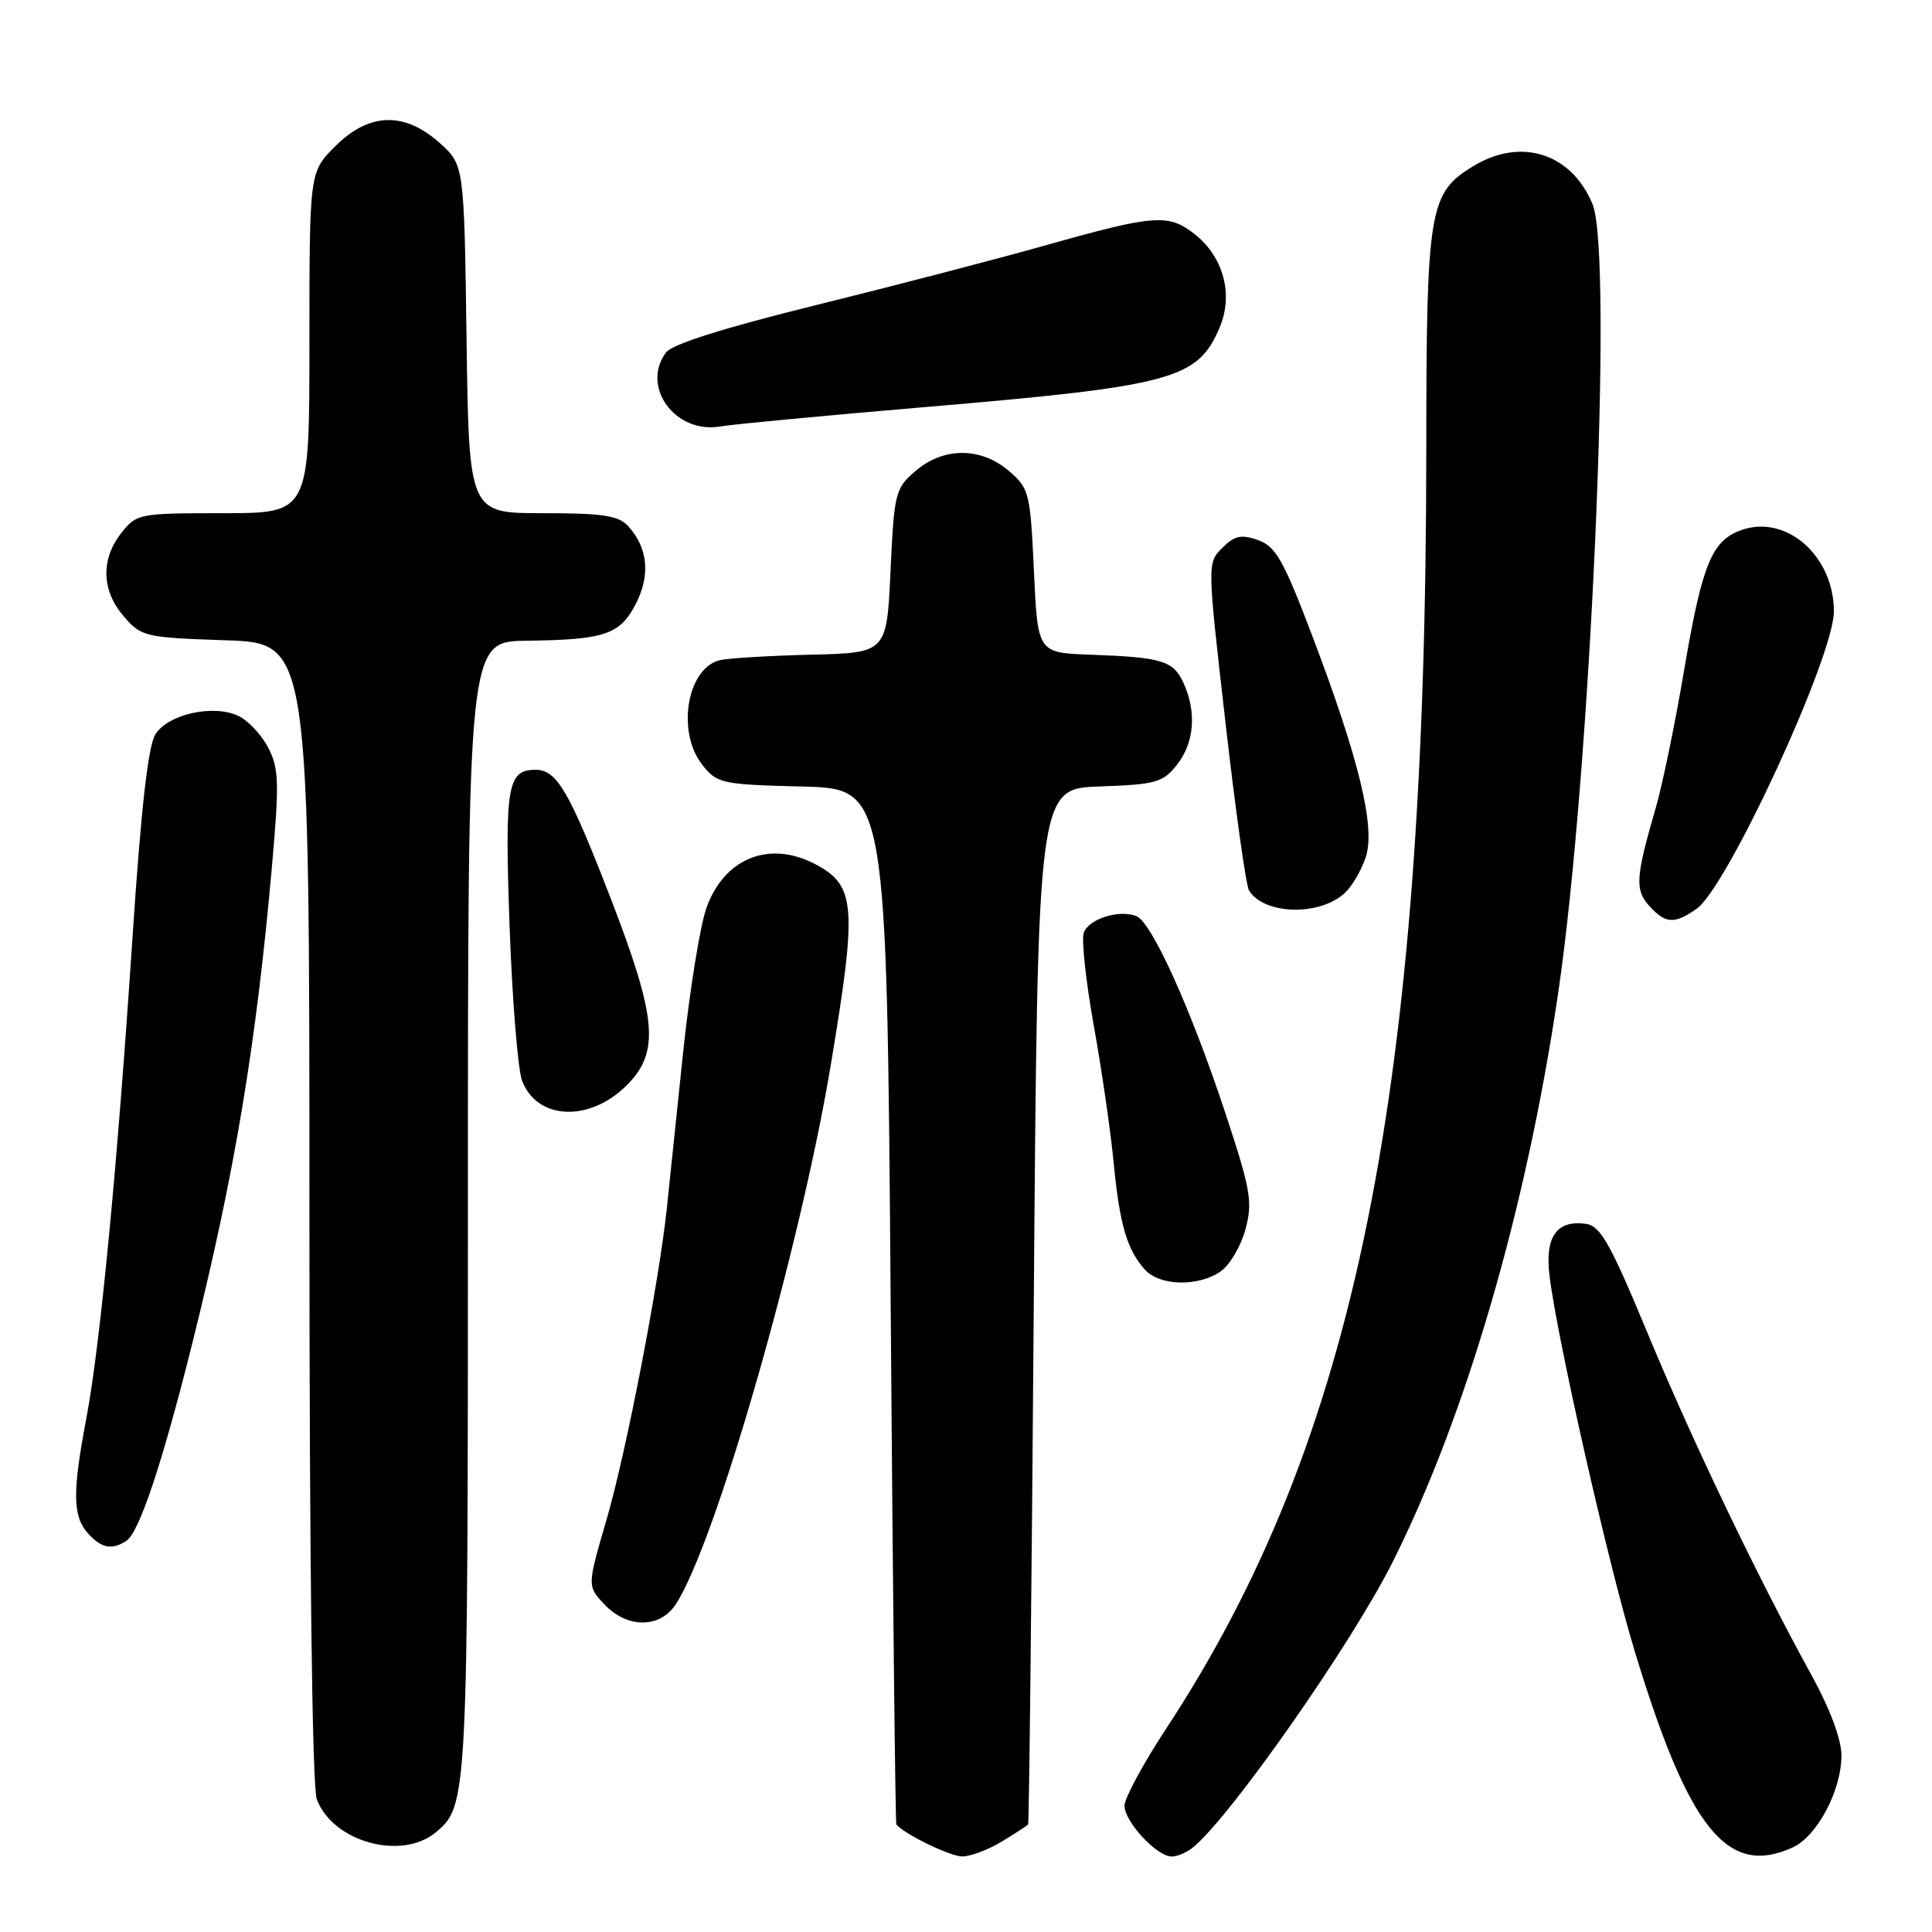 <?xml version="1.0" encoding="UTF-8" standalone="no"?>
<!DOCTYPE svg PUBLIC "-//W3C//DTD SVG 1.1//EN" "http://www.w3.org/Graphics/SVG/1.1/DTD/svg11.dtd" >
<svg xmlns="http://www.w3.org/2000/svg" xmlns:xlink="http://www.w3.org/1999/xlink" version="1.1" viewBox="0 0 256 256">
 <g >
 <path fill="currentColor"
d=" M 132.75 244.01 C 134.54 242.92 136.10 241.91 136.23 241.76 C 136.36 241.62 136.70 210.68 136.98 173.00 C 137.50 104.50 137.50 104.50 145.71 104.21 C 153.18 103.95 154.10 103.69 155.96 101.33 C 158.25 98.41 158.58 94.36 156.83 90.52 C 155.47 87.54 154.02 87.10 144.50 86.75 C 137.50 86.50 137.50 86.50 137.00 75.66 C 136.52 65.30 136.38 64.71 133.69 62.41 C 129.99 59.22 125.01 59.22 121.31 62.41 C 118.62 64.71 118.48 65.30 118.00 75.66 C 117.50 86.50 117.50 86.50 107.50 86.75 C 102.00 86.88 96.56 87.21 95.42 87.47 C 91.05 88.48 89.60 96.95 93.05 101.33 C 95.01 103.82 95.58 103.95 106.30 104.22 C 117.50 104.50 117.50 104.50 118.02 173.00 C 118.30 210.68 118.64 241.62 118.77 241.76 C 119.94 243.09 125.92 245.99 127.50 245.99 C 128.60 245.99 130.96 245.10 132.75 244.01 Z  M 158.13 244.75 C 163.19 240.55 179.12 217.77 184.52 207.00 C 194.26 187.59 202.24 160.20 206.44 131.76 C 210.78 102.44 213.79 33.72 211.02 27.05 C 208.22 20.29 201.52 18.16 195.19 22.03 C 189.35 25.58 189.00 27.72 188.99 59.72 C 188.96 144.88 179.62 190.82 154.57 228.98 C 151.50 233.64 149.00 238.27 149.00 239.27 C 149.00 241.39 153.29 246.00 155.26 246.00 C 156.01 246.00 157.30 245.44 158.13 244.75 Z  M 237.53 244.80 C 240.77 243.33 244.00 237.25 244.00 232.62 C 244.00 230.46 242.49 226.42 239.96 221.83 C 232.84 208.88 224.21 190.88 218.25 176.50 C 213.40 164.81 212.07 162.45 210.17 162.17 C 206.29 161.62 204.70 163.84 205.31 168.97 C 206.29 177.20 213.07 207.12 216.57 218.67 C 223.75 242.36 228.88 248.75 237.53 244.80 Z  M 57.74 242.80 C 61.96 239.30 62.00 238.54 62.00 160.03 C 62.00 85.00 62.00 85.00 69.75 84.90 C 80.17 84.77 82.17 84.09 84.27 79.97 C 86.20 76.19 85.85 72.62 83.27 69.75 C 81.97 68.31 79.96 68.00 71.91 68.00 C 62.14 68.00 62.14 68.00 61.82 44.92 C 61.50 21.83 61.50 21.83 58.23 18.92 C 53.56 14.75 48.89 14.91 44.40 19.40 C 41.00 22.80 41.00 22.80 41.00 45.40 C 41.00 68.00 41.00 68.00 29.57 68.00 C 18.42 68.00 18.10 68.06 16.07 70.63 C 13.33 74.12 13.45 78.25 16.40 81.67 C 18.71 84.36 19.20 84.48 29.90 84.84 C 41.00 85.22 41.00 85.22 41.00 160.55 C 41.00 207.06 41.37 236.85 41.98 238.43 C 44.11 244.06 53.19 246.57 57.74 242.80 Z  M 89.54 212.58 C 94.78 204.59 106.02 165.49 110.07 141.18 C 113.62 119.91 113.41 117.30 107.91 114.45 C 101.89 111.34 95.99 113.73 93.63 120.23 C 92.78 122.58 91.38 131.25 90.51 139.50 C 89.65 147.75 88.69 156.97 88.37 160.00 C 87.33 169.92 83.00 192.33 80.38 201.33 C 77.80 210.16 77.80 210.16 80.08 212.58 C 83.09 215.79 87.44 215.79 89.54 212.58 Z  M 16.73 204.18 C 18.44 203.10 21.48 193.98 25.48 178.00 C 31.11 155.43 33.93 138.55 36.03 114.85 C 37.02 103.69 36.96 101.82 35.53 99.05 C 34.63 97.33 32.83 95.43 31.53 94.83 C 28.18 93.31 22.27 94.64 20.59 97.30 C 19.63 98.81 18.69 107.18 17.57 124.00 C 15.55 154.57 13.28 178.24 11.43 188.00 C 9.58 197.72 9.63 200.93 11.65 203.17 C 13.44 205.15 14.80 205.42 16.73 204.18 Z  M 161.75 168.46 C 162.96 167.62 164.43 165.11 165.03 162.89 C 166.00 159.28 165.73 157.67 162.43 147.68 C 157.83 133.74 152.61 122.17 150.56 121.38 C 148.26 120.50 144.31 121.74 143.61 123.57 C 143.28 124.44 143.87 129.96 144.92 135.83 C 145.98 141.70 147.16 149.88 147.56 154.00 C 148.35 162.25 149.33 165.60 151.72 168.25 C 153.68 170.41 158.81 170.52 161.75 168.46 Z  M 83.05 143.80 C 87.46 139.39 87.06 134.92 80.84 118.83 C 75.40 104.78 73.77 102.00 70.97 102.00 C 67.22 102.00 66.87 104.12 67.52 122.67 C 67.87 132.48 68.62 141.72 69.18 143.20 C 71.16 148.43 78.12 148.73 83.05 143.80 Z  M 224.81 120.42 C 228.88 117.57 243.00 86.98 243.00 81.01 C 243.00 73.69 236.73 68.15 230.79 70.22 C 226.81 71.61 225.55 74.68 223.12 89.00 C 221.96 95.88 220.28 103.97 219.41 107.00 C 216.72 116.25 216.61 117.91 218.54 120.04 C 220.68 122.41 221.86 122.48 224.81 120.42 Z  M 178.15 118.37 C 179.12 117.48 180.40 115.33 180.97 113.58 C 182.28 109.61 180.09 100.57 173.79 84.01 C 170.06 74.20 169.02 72.38 166.69 71.56 C 164.47 70.78 163.58 70.97 161.96 72.60 C 159.96 74.59 159.96 74.60 162.38 95.72 C 163.70 107.34 165.11 117.36 165.50 117.99 C 167.48 121.21 174.77 121.42 178.15 118.37 Z  M 122.45 53.95 C 155.46 51.15 158.74 50.26 161.63 43.34 C 163.45 38.98 162.11 34.02 158.29 31.02 C 154.84 28.30 152.98 28.44 138.75 32.45 C 132.01 34.35 118.17 37.95 108.00 40.46 C 95.97 43.43 89.06 45.61 88.25 46.70 C 84.88 51.23 89.47 57.52 95.41 56.51 C 97.11 56.22 109.28 55.07 122.45 53.95 Z "/>
</g>
</svg>